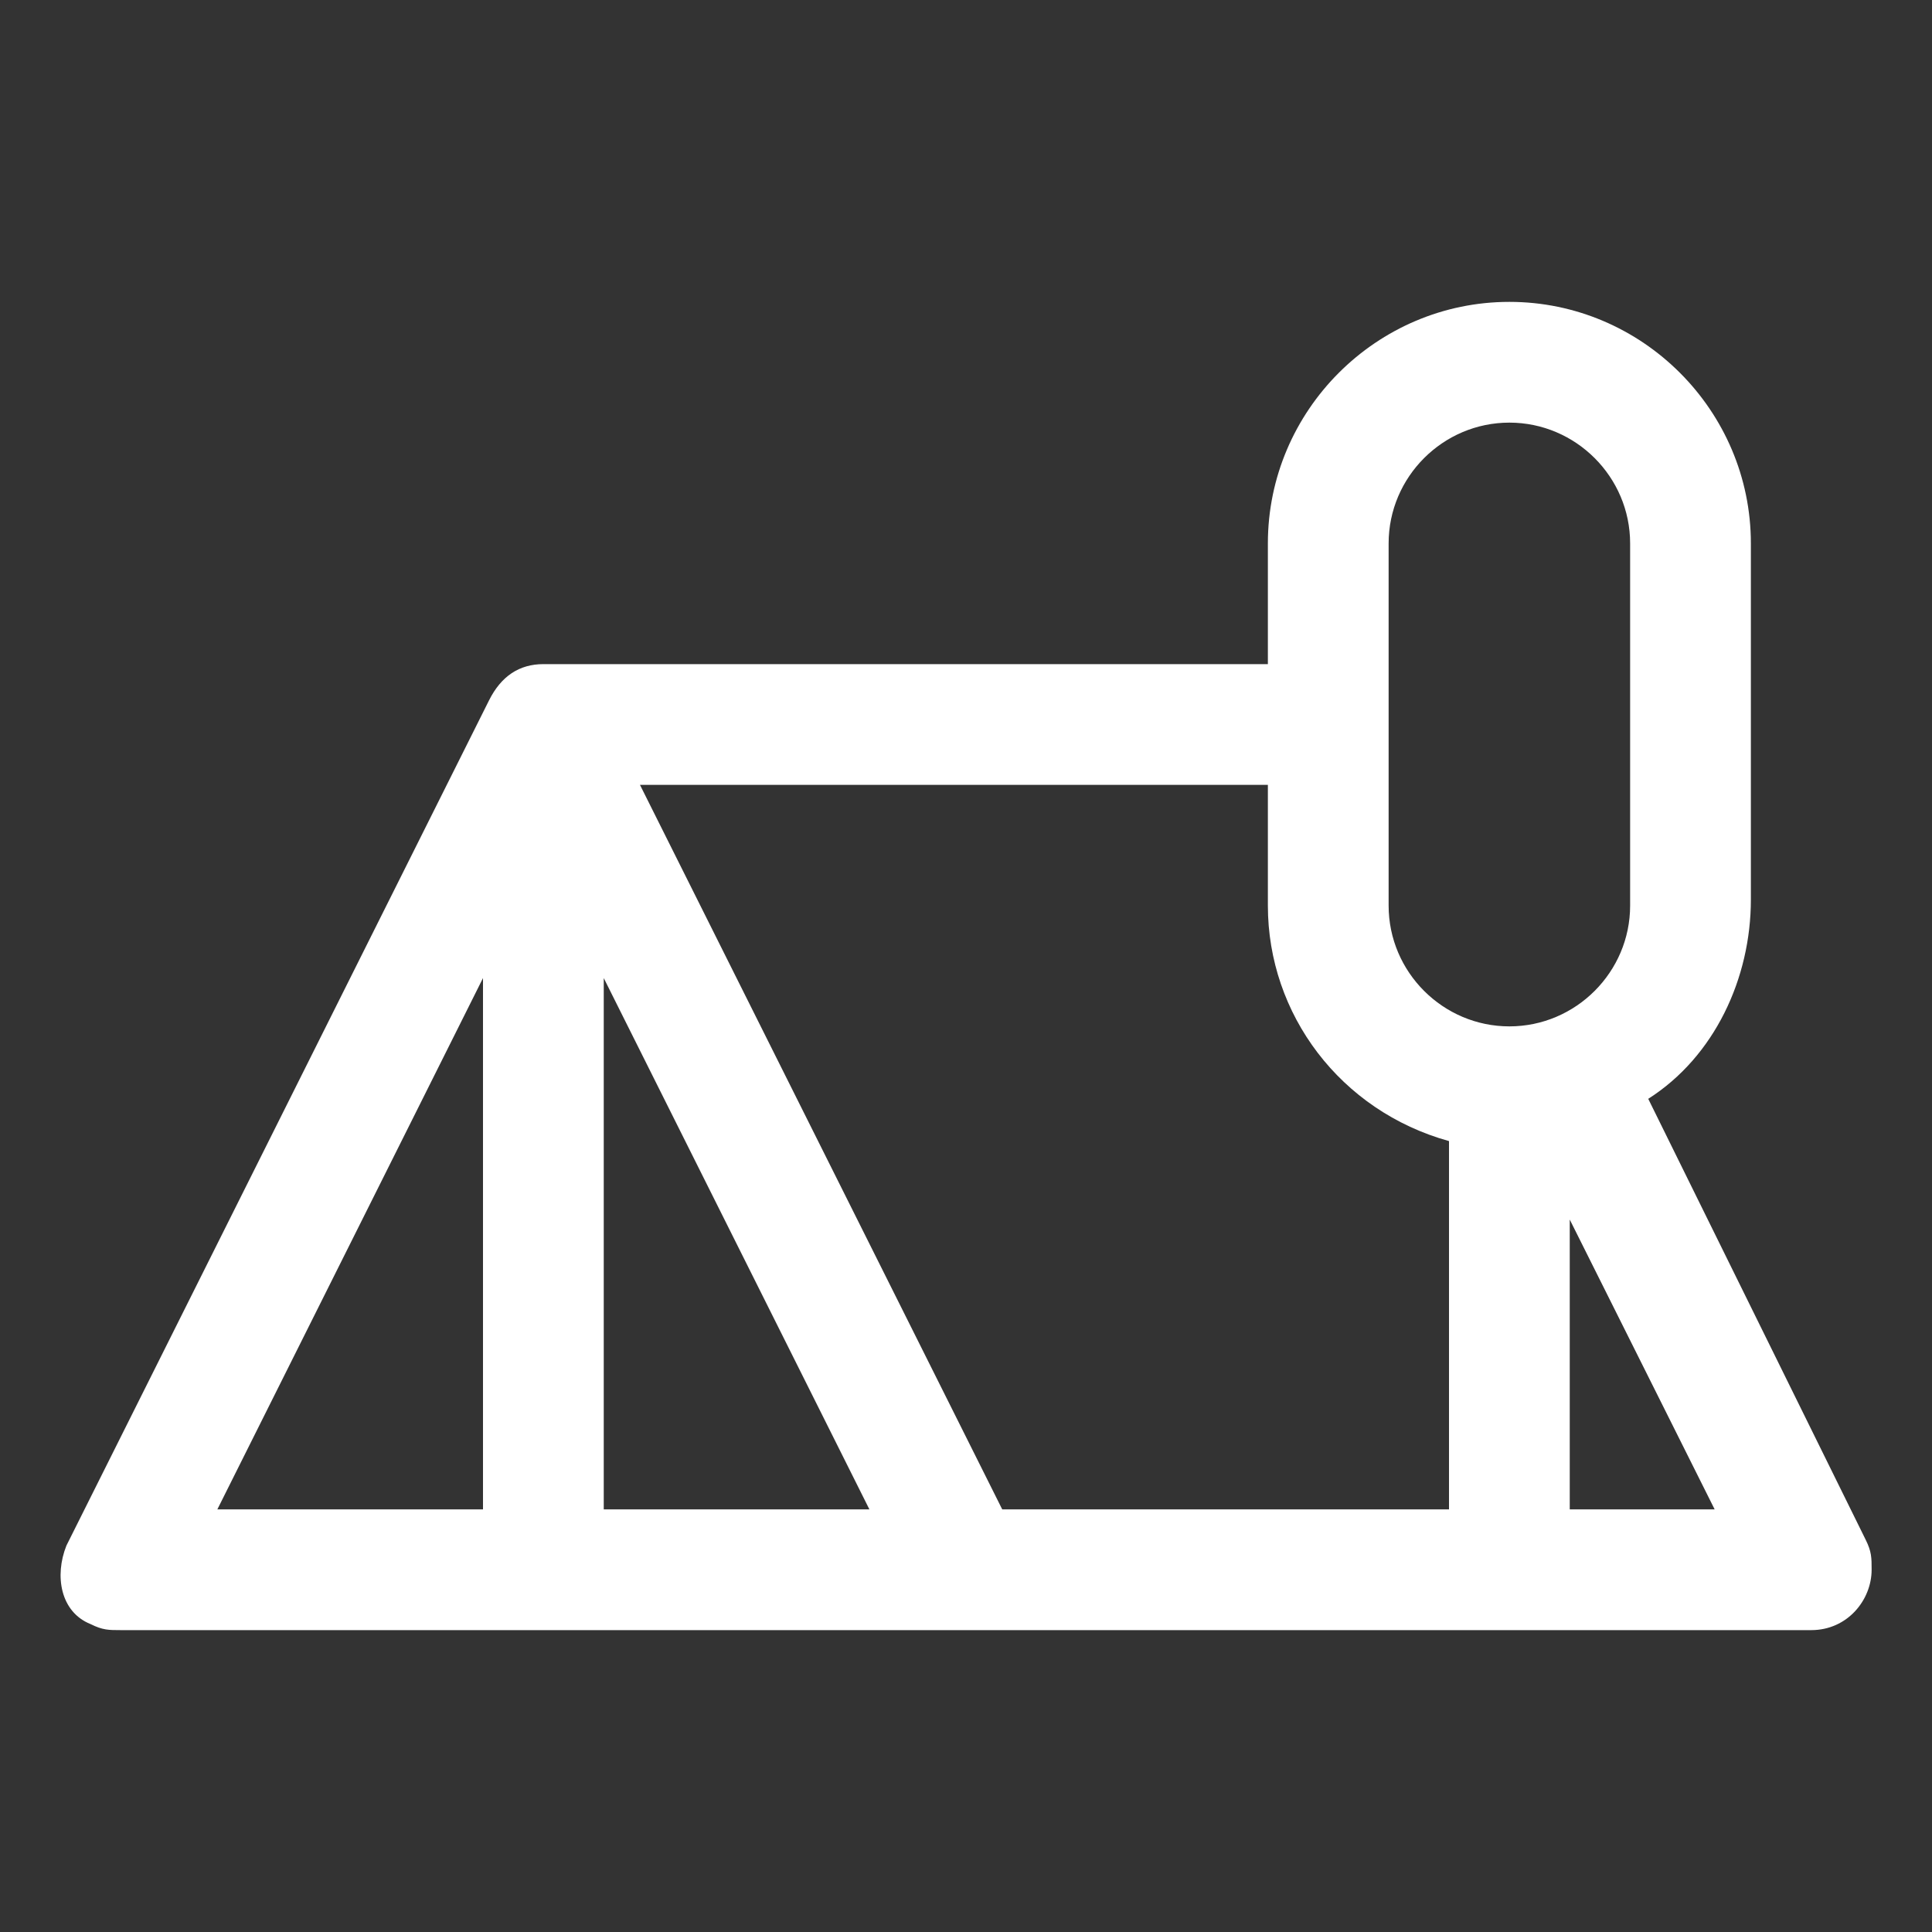 <?xml version="1.0" encoding="utf-8"?>
<!-- Generator: Adobe Illustrator 27.5.0, SVG Export Plug-In . SVG Version: 6.00 Build 0)  -->
<svg version="1.1" id="camping" xmlns="http://www.w3.org/2000/svg" xmlns:xlink="http://www.w3.org/1999/xlink" x="0px" y="0px"
	 viewBox="0 0 32 32" style="enable-background:new 0 0 32 32;" xml:space="preserve">
<rect x="0" y="0" width="32" height="32" fill="#333333" stroke="none"/>
<style type="text/css">
	.st0{fill:#FFFFFF;}
</style>
<path class="st0" d="M30.9,25.5l-3.6-7.3c1.1-0.7,1.7-2,1.7-3.3V9c0-2.2-1.8-4-4-4s-4,1.8-4,4v2H9c-0.4,0-0.7,0.2-0.9,0.6l-7,14
	c-0.2,0.5-0.1,1.1,0.4,1.3C1.7,27,1.8,27,2,27h28c0.6,0,1-0.5,1-1C31,25.8,31,25.7,30.9,25.5z M23,9c0-1.1,0.9-2,2-2s2,0.9,2,2v6
	c0,1.1-0.9,2-2,2s-2-0.9-2-2V9z M24,18.9V25h-7.4l-6-12H21v2C21,16.8,22.2,18.4,24,18.9z M8,16.2V25H3.6L8,16.2z M10,25v-8.8
	l4.4,8.8H10z M26,25v-4.8l2.4,4.8H26z"/>
</svg>
